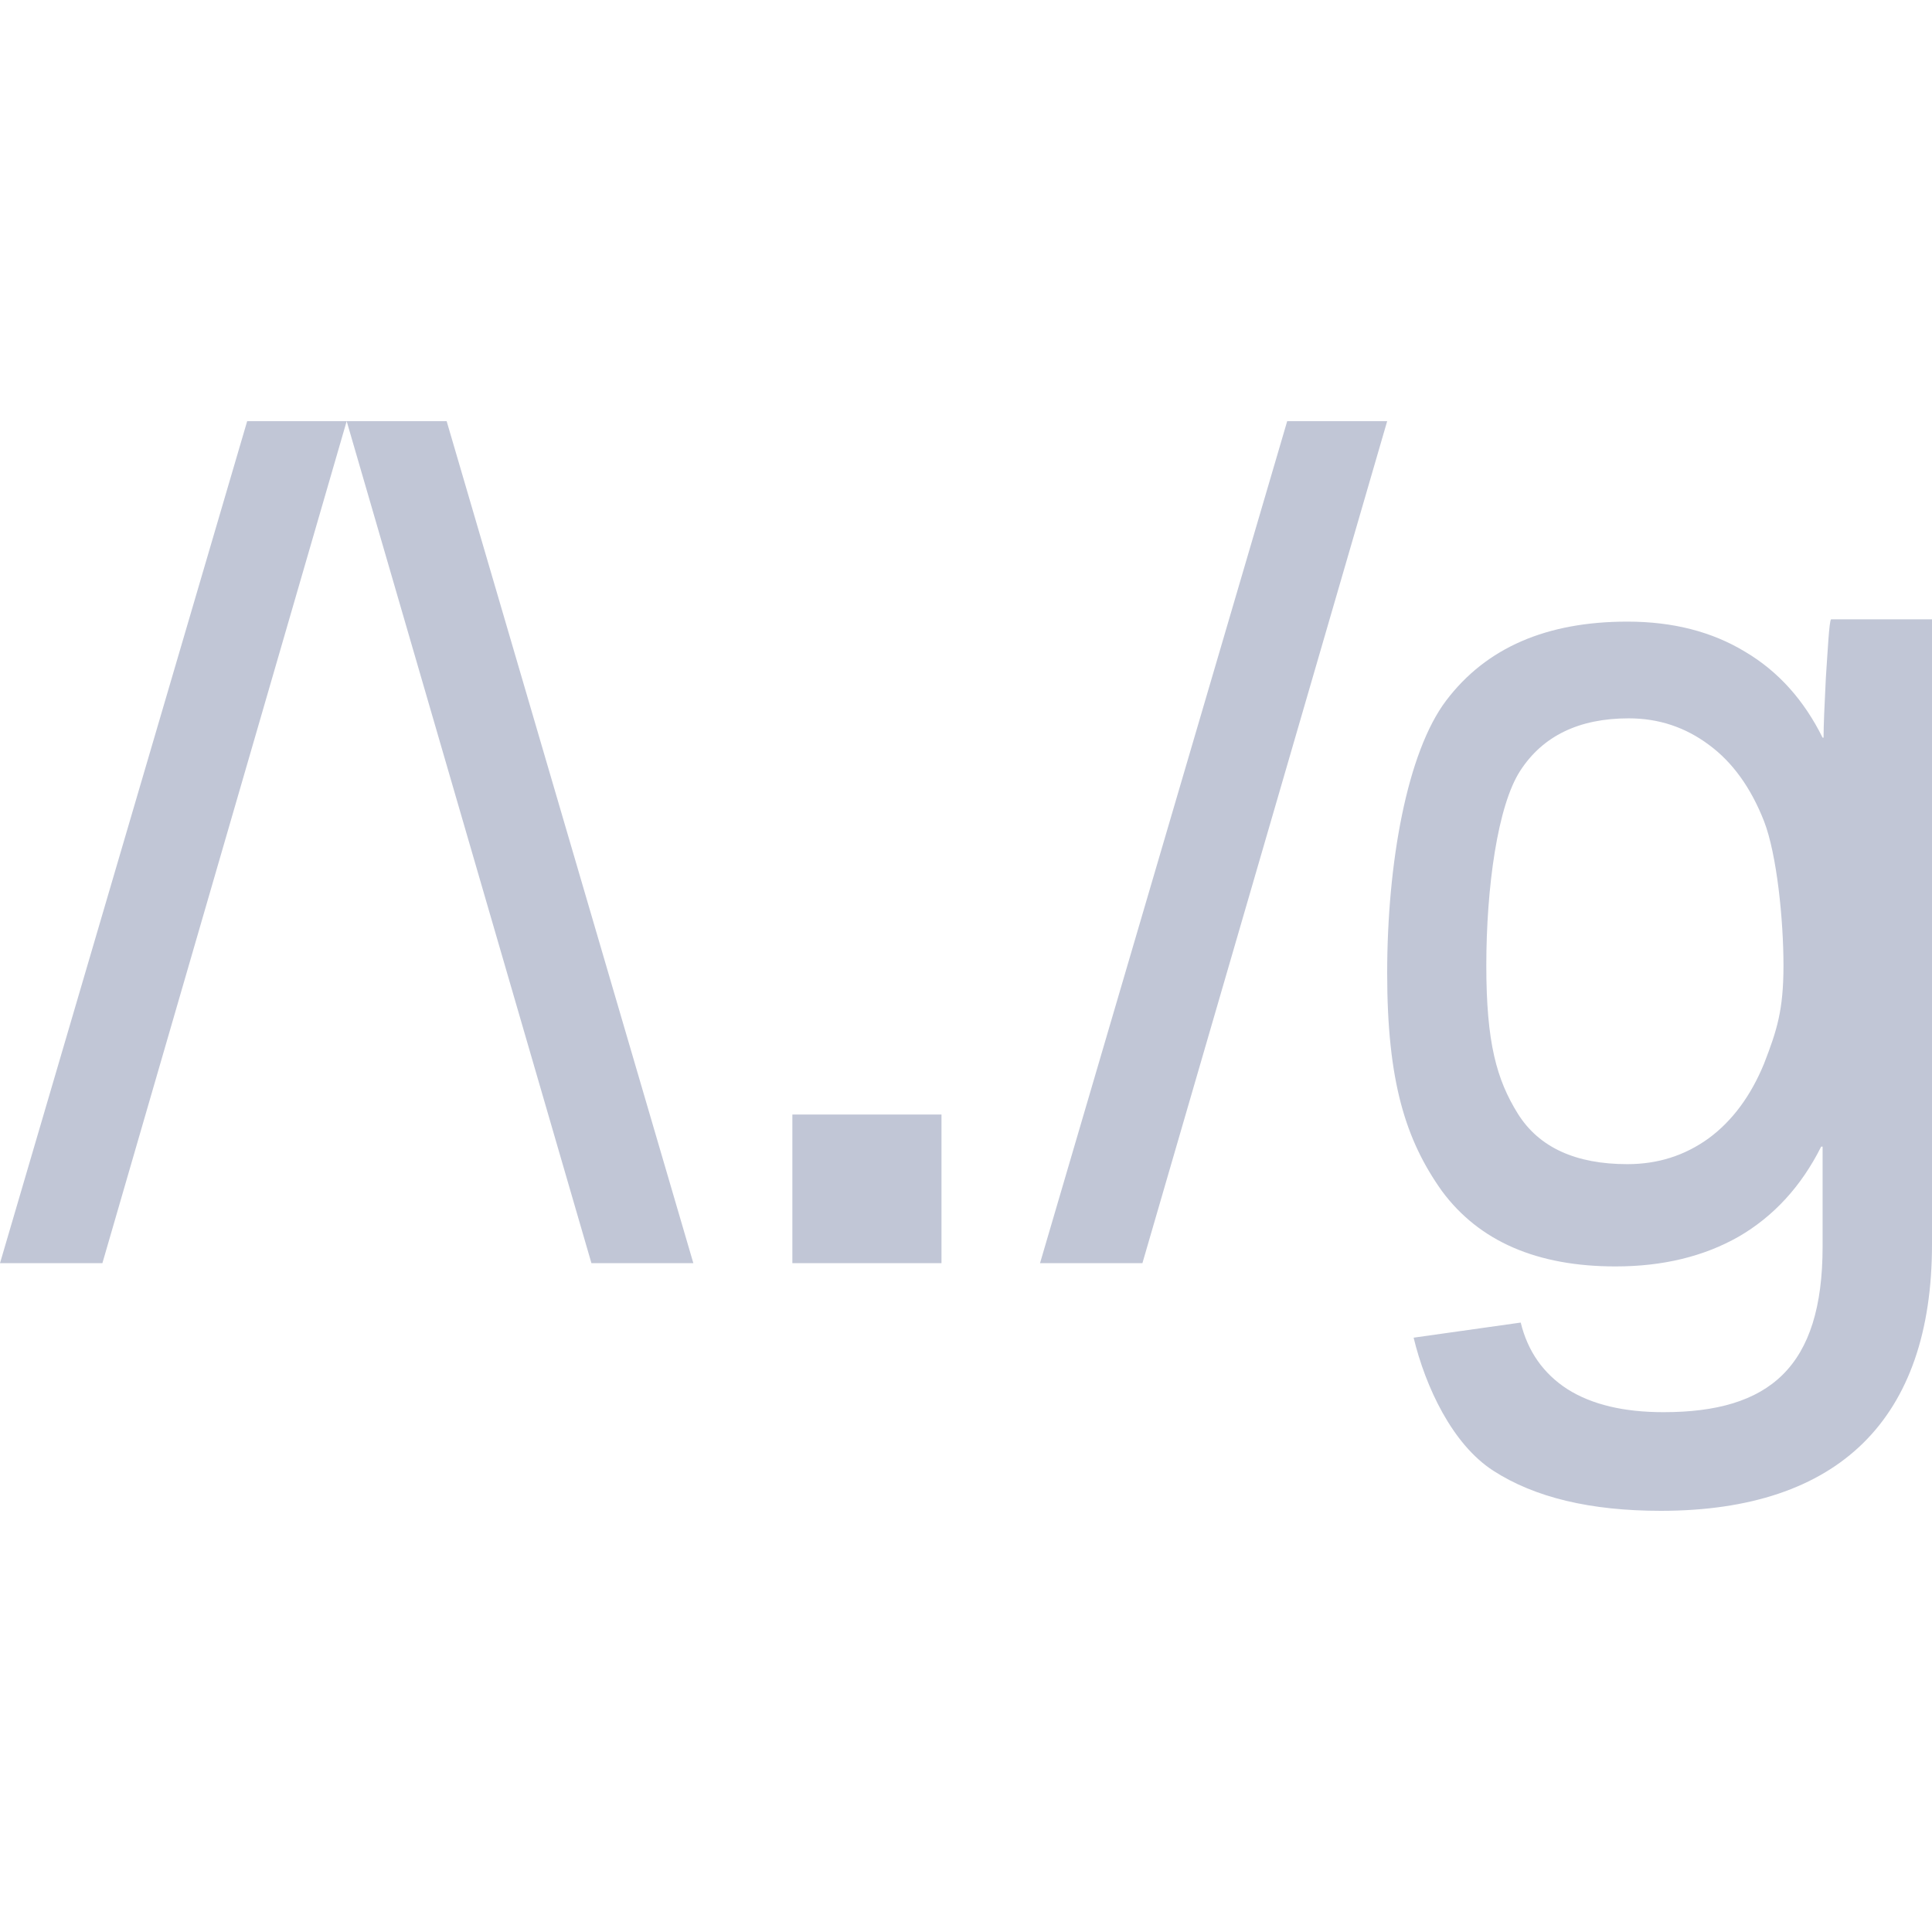 
<svg xmlns="http://www.w3.org/2000/svg" xmlns:xlink="http://www.w3.org/1999/xlink" width="16px" height="16px" viewBox="0 0 16 16" version="1.1">
<g id="surface1">
<path style=" stroke:none;fill-rule:evenodd;fill:#c1c6d6;fill-opacity:1;" d="M 2.047 3.488 L 0 10.461 L 0.848 10.461 L 2.871 3.488 Z M 6.562 10.461 L 6.562 9.23 L 7.797 9.23 L 7.797 10.461 Z M 10.66 3.488 L 8.613 10.461 L 9.461 10.461 L 11.488 3.488 Z M 13.488 5.949 C 13.738 5.949 13.957 6.023 14.152 6.168 C 14.348 6.312 14.5 6.523 14.609 6.801 C 14.715 7.074 14.77 7.617 14.77 7.996 C 14.77 8.367 14.715 8.535 14.609 8.809 C 14.5 9.074 14.348 9.281 14.152 9.426 C 13.953 9.57 13.73 9.641 13.477 9.641 C 13.051 9.641 12.746 9.504 12.57 9.223 C 12.395 8.941 12.309 8.637 12.309 7.996 C 12.309 7.352 12.402 6.672 12.59 6.383 C 12.777 6.094 13.078 5.949 13.488 5.949 Z M 15.164 5.129 C 15.148 5.148 15.137 5.379 15.121 5.613 C 15.109 5.848 15.102 6.012 15.102 6.109 L 15.094 6.109 C 14.941 5.801 14.73 5.562 14.453 5.398 C 14.176 5.23 13.852 5.148 13.477 5.148 C 12.809 5.148 12.309 5.363 11.977 5.801 C 11.652 6.23 11.488 7.148 11.488 8.059 C 11.488 8.957 11.641 9.441 11.941 9.863 C 12.25 10.281 12.73 10.488 13.379 10.488 C 13.77 10.488 14.109 10.406 14.398 10.242 C 14.688 10.074 14.918 9.824 15.082 9.496 L 15.094 9.496 L 15.094 10.324 C 15.094 11.324 14.652 11.695 13.777 11.695 C 13.449 11.695 13.184 11.633 12.98 11.504 C 12.781 11.375 12.652 11.191 12.594 10.953 L 11.707 11.078 C 11.805 11.484 12.027 11.961 12.367 12.18 C 12.711 12.402 13.172 12.512 13.754 12.512 C 15.23 12.512 16 11.75 16 10.305 L 16 5.129 Z M 3.699 3.488 L 5.742 10.461 L 4.898 10.461 L 2.871 3.488 Z M 3.699 3.488 "/>
</g>
</svg>
